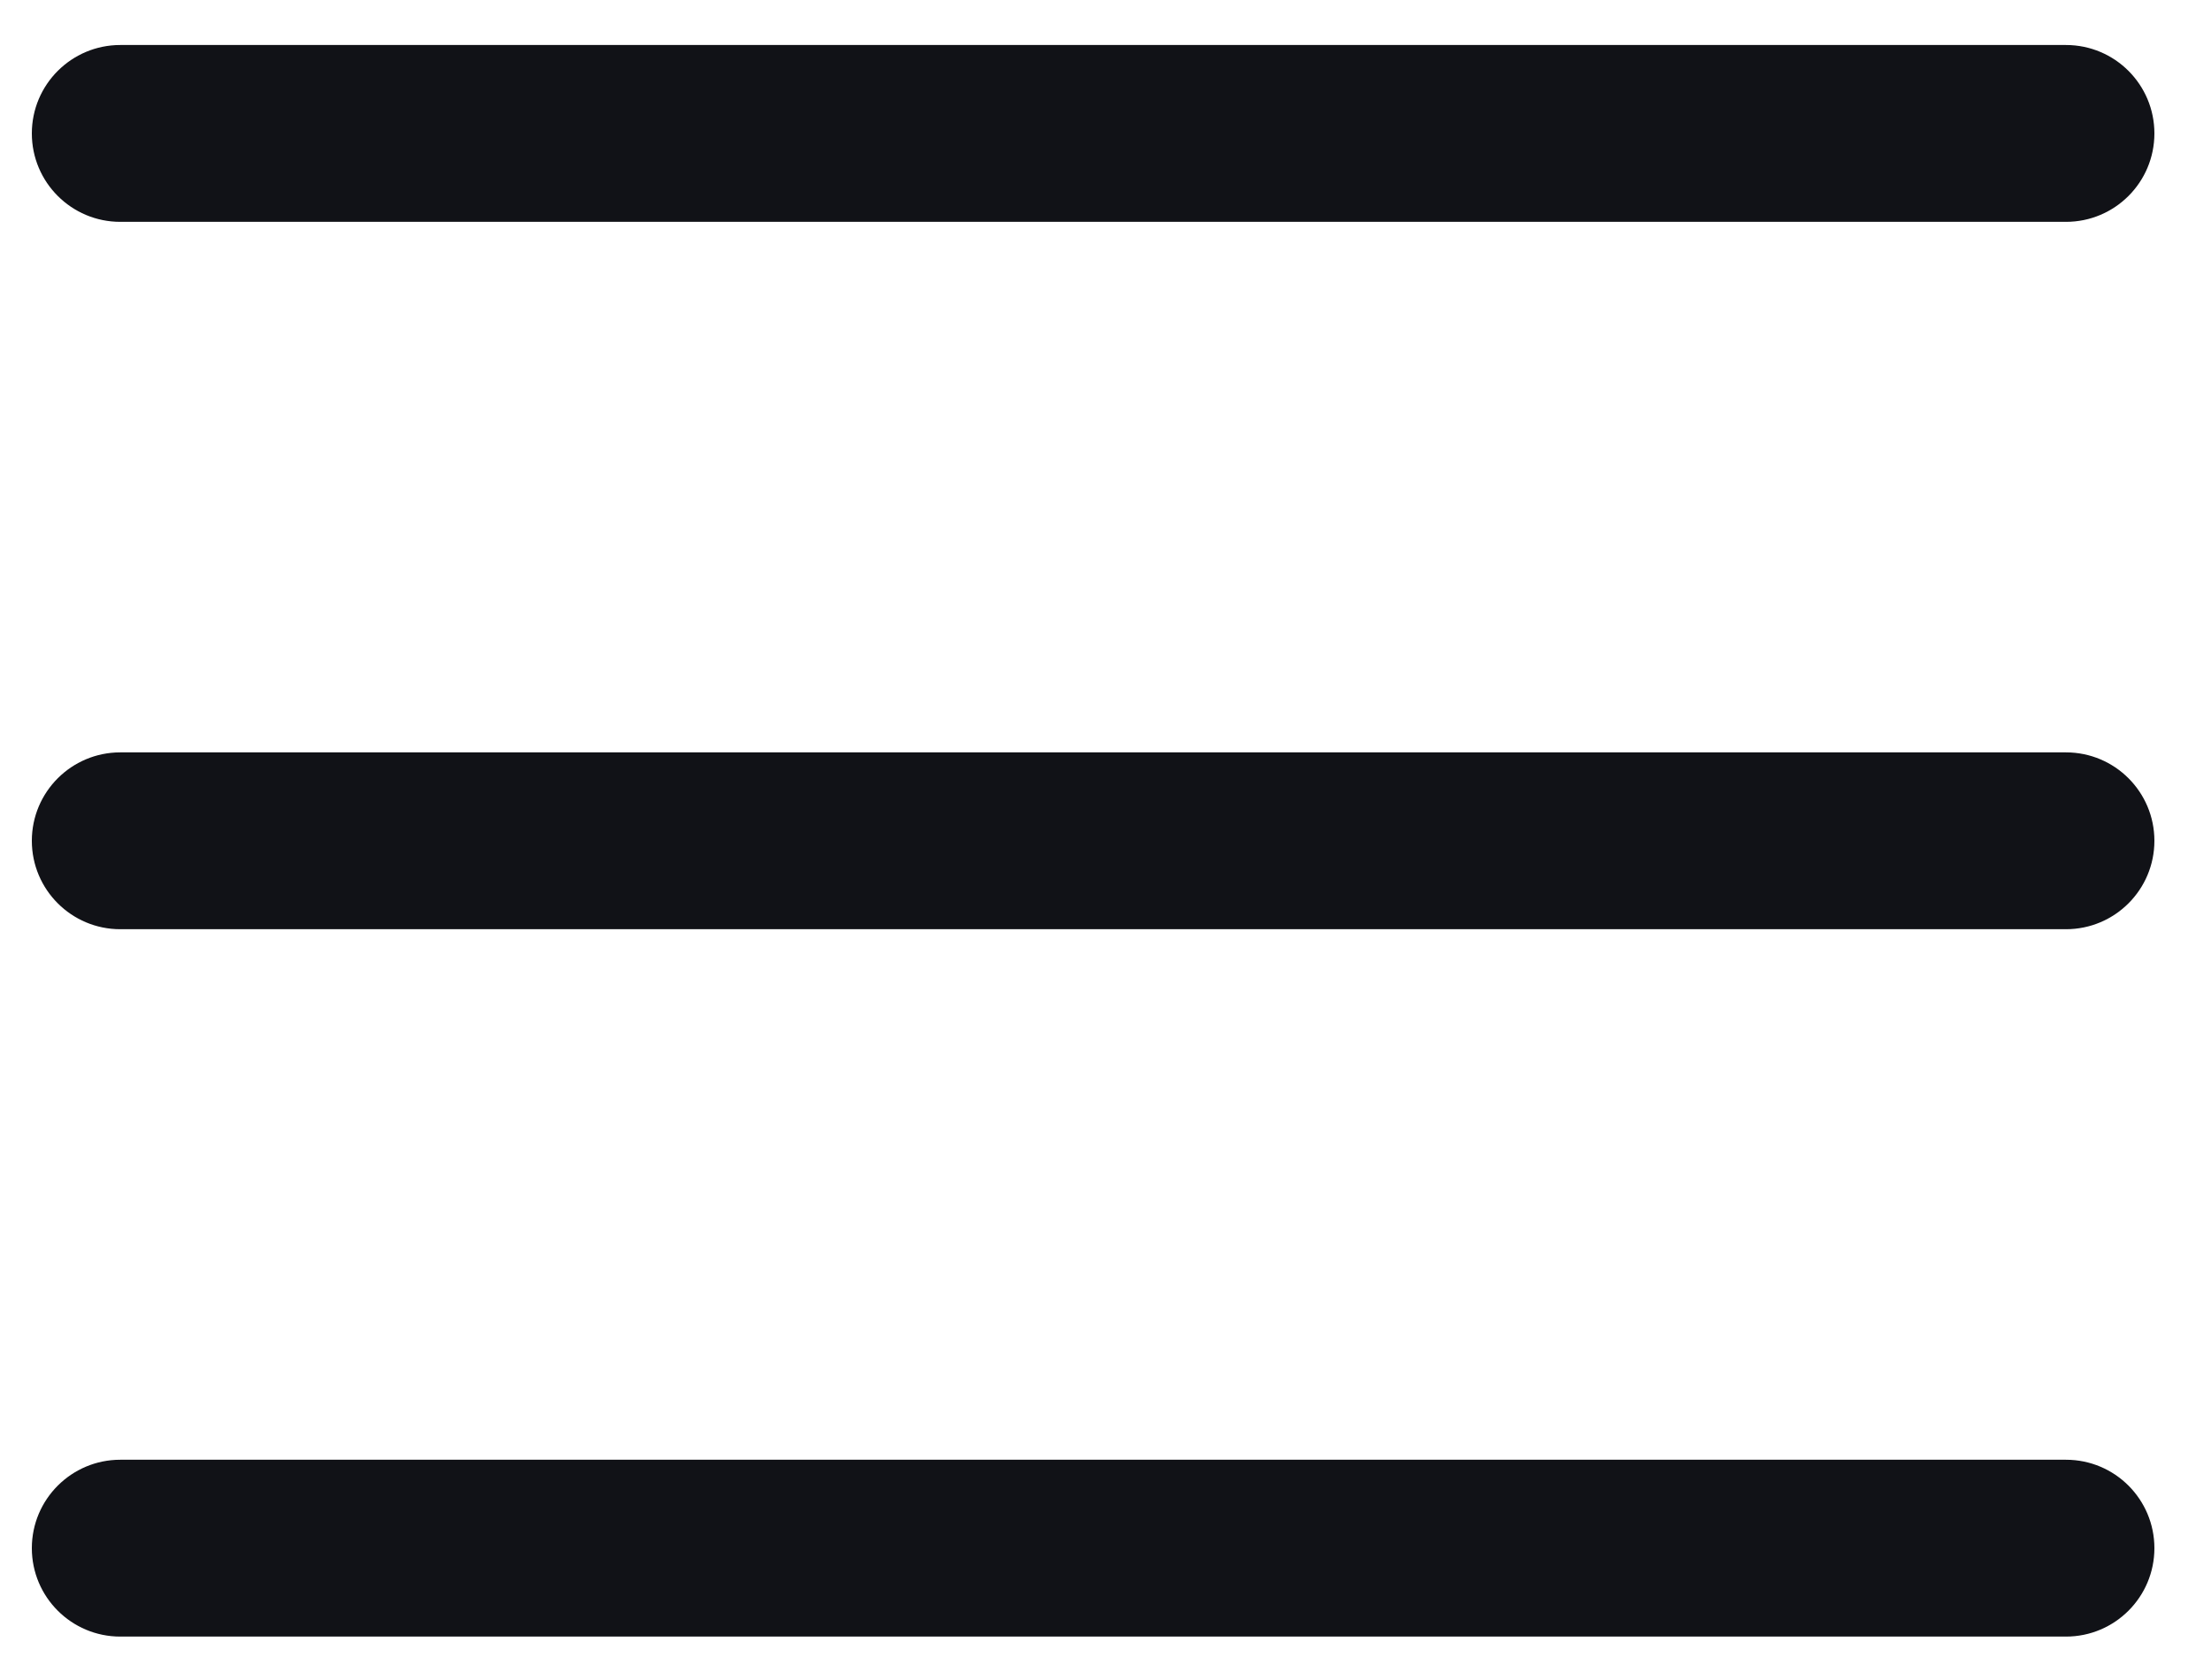 <svg width="25" height="19" viewBox="0 0 25 19" fill="none" xmlns="http://www.w3.org/2000/svg">
<path fill-rule="evenodd" clip-rule="evenodd" d="M0.36 1.509C0.36 0.957 0.808 0.509 1.36 0.509H23.36C23.913 0.509 24.36 0.957 24.36 1.509C24.36 2.061 23.913 2.509 23.36 2.509H1.36C0.808 2.509 0.36 2.061 0.36 1.509ZM0.36 9.509C0.36 8.957 0.808 8.509 1.36 8.509H23.36C23.913 8.509 24.36 8.957 24.36 9.509C24.36 10.061 23.913 10.509 23.36 10.509H1.36C0.808 10.509 0.36 10.061 0.36 9.509ZM1.36 16.509C0.808 16.509 0.36 16.957 0.36 17.509C0.36 18.061 0.808 18.509 1.36 18.509H23.36C23.913 18.509 24.36 18.061 24.36 17.509C24.36 16.957 23.913 16.509 23.36 16.509H1.36Z" fill="#111217"/>
</svg>
